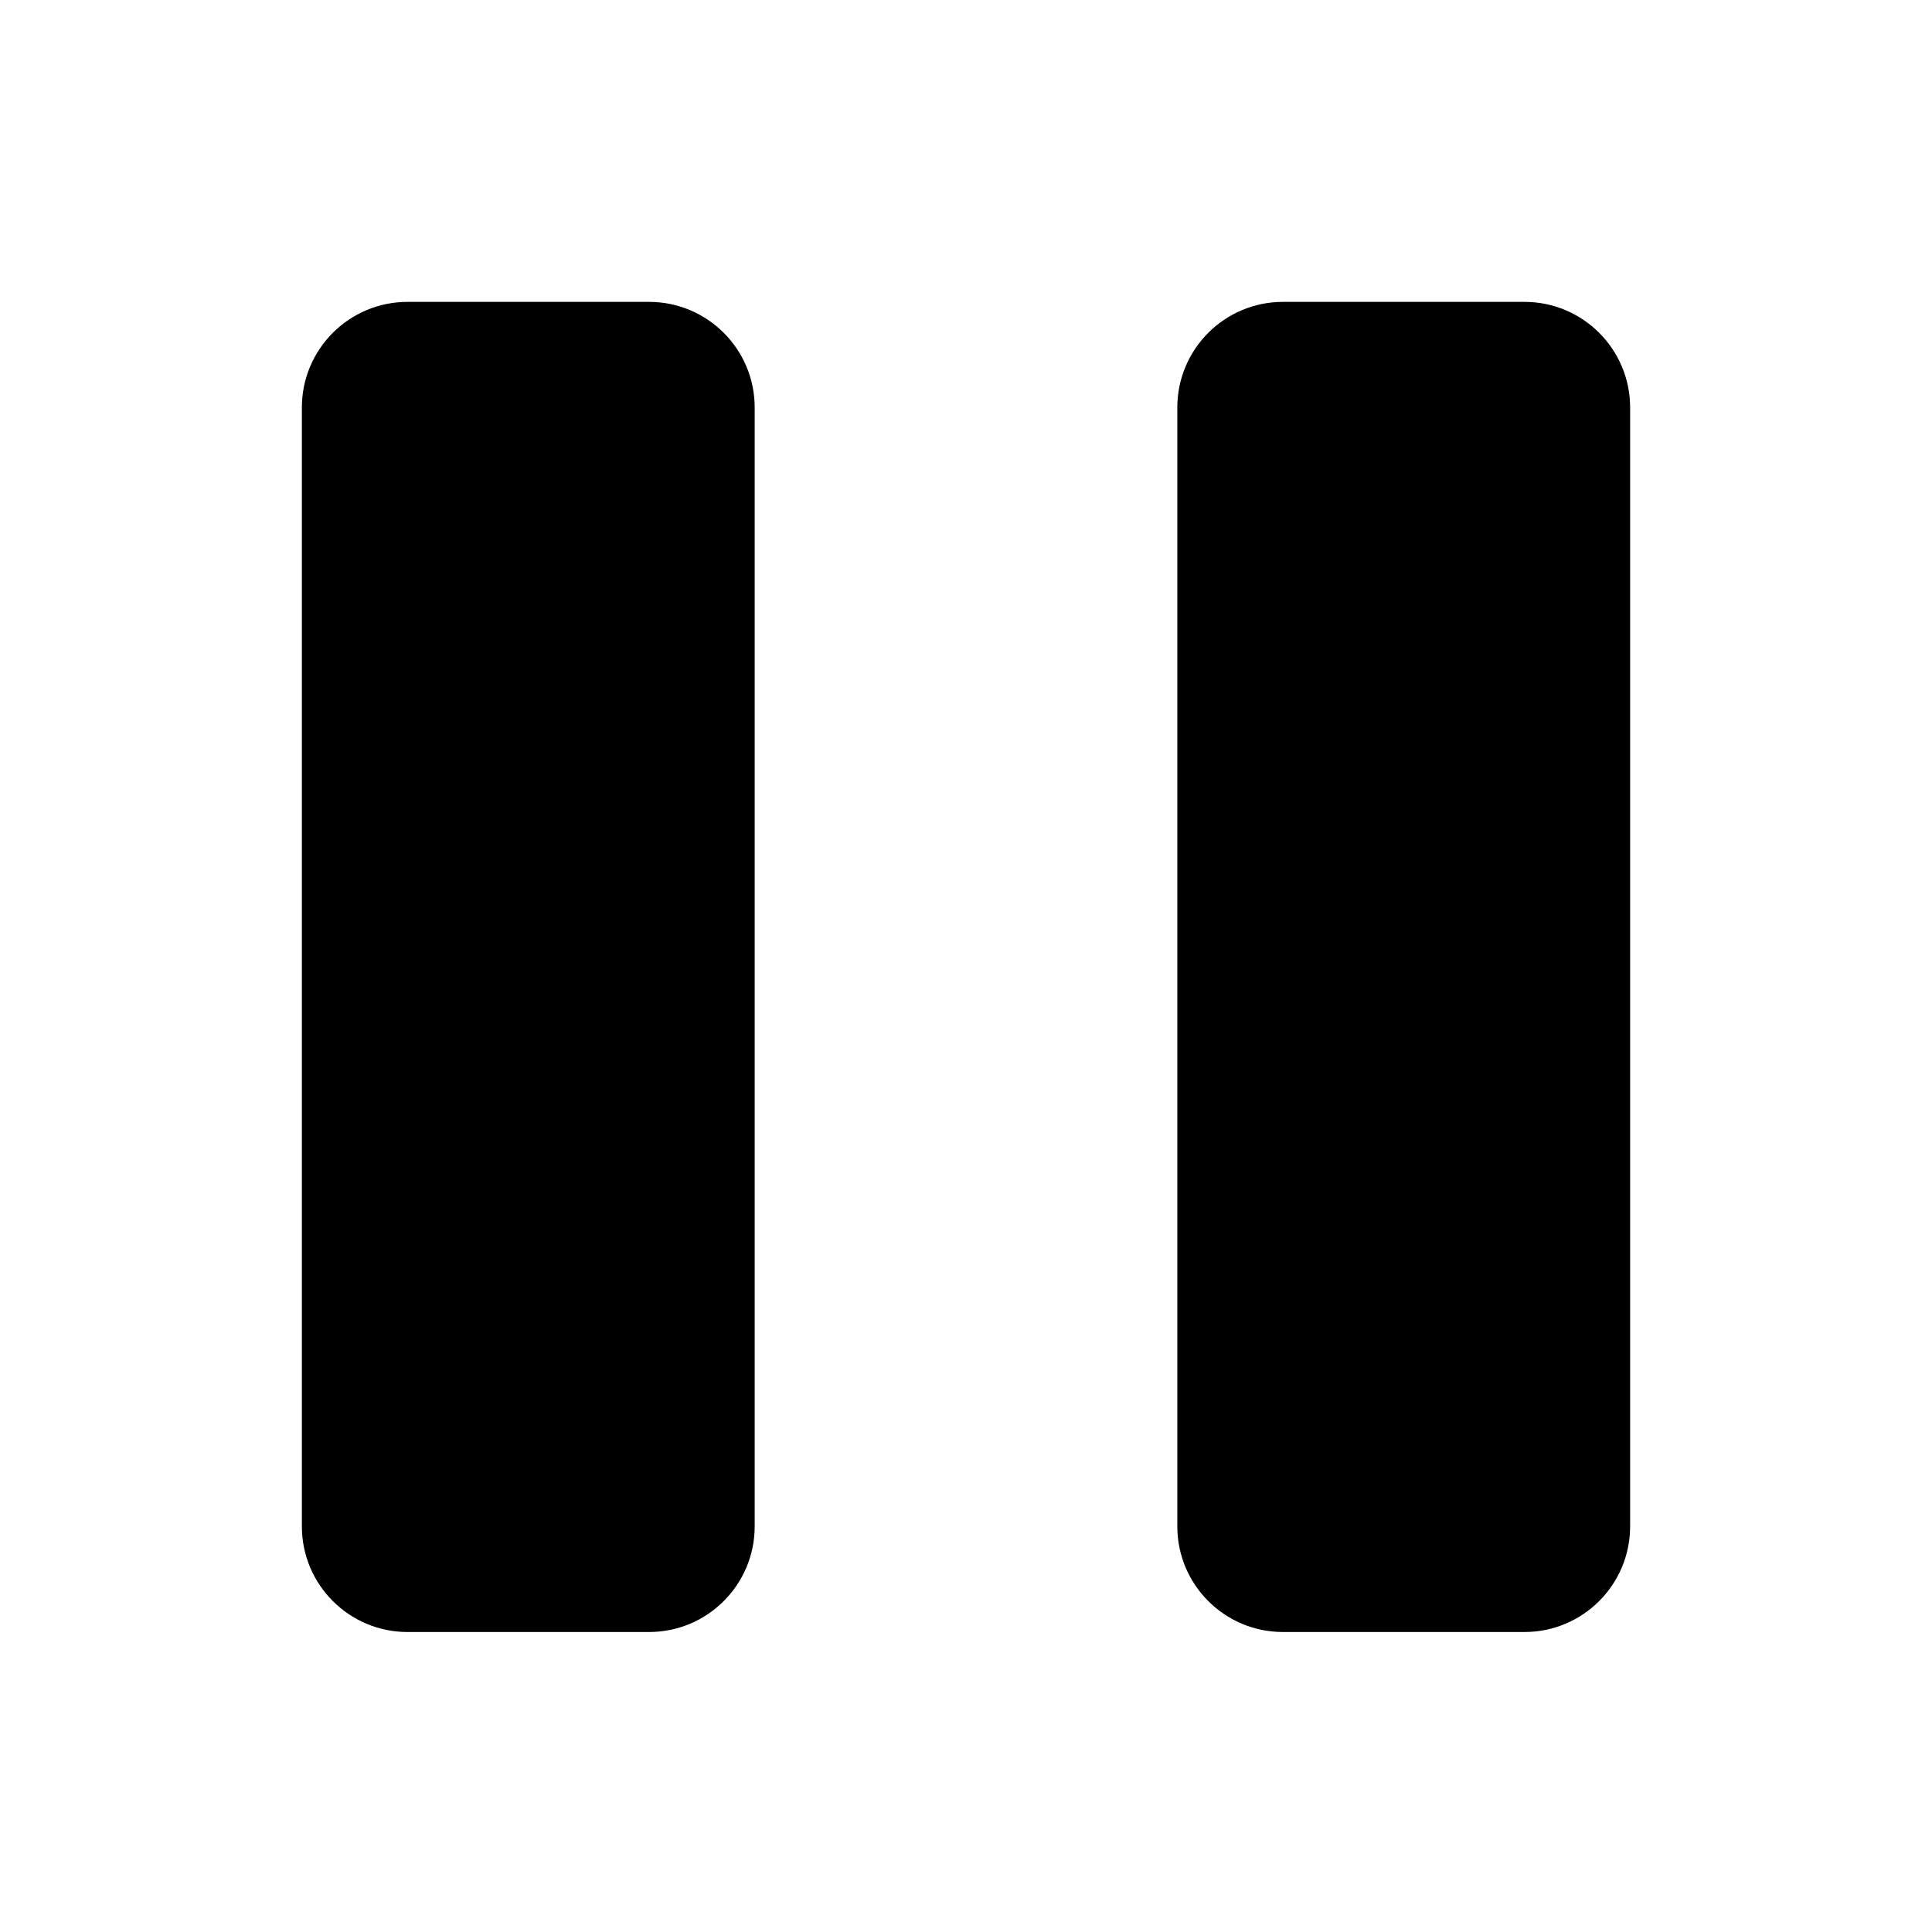 <?xml version="1.0" standalone="no"?><!DOCTYPE svg PUBLIC "-//W3C//DTD SVG 1.1//EN" "http://www.w3.org/Graphics/SVG/1.1/DTD/svg11.dtd"><svg t="1574328126665" class="icon" viewBox="0 0 1024 1024" version="1.1" xmlns="http://www.w3.org/2000/svg" p-id="40906" xmlns:xlink="http://www.w3.org/1999/xlink" width="128" height="128"><defs><style type="text/css"></style></defs><path d="M680 160h128c30.928 0 56 25.072 56 56v593c0 30.928-25.072 56-56 56H680c-30.928 0-56-25.072-56-56V216c0-30.928 25.072-56 56-56z m-464 0h128c30.928 0 56 25.072 56 56v593c0 30.928-25.072 56-56 56H216c-30.928 0-56-25.072-56-56V216c0-30.928 25.072-56 56-56z" p-id="40907"></path></svg>